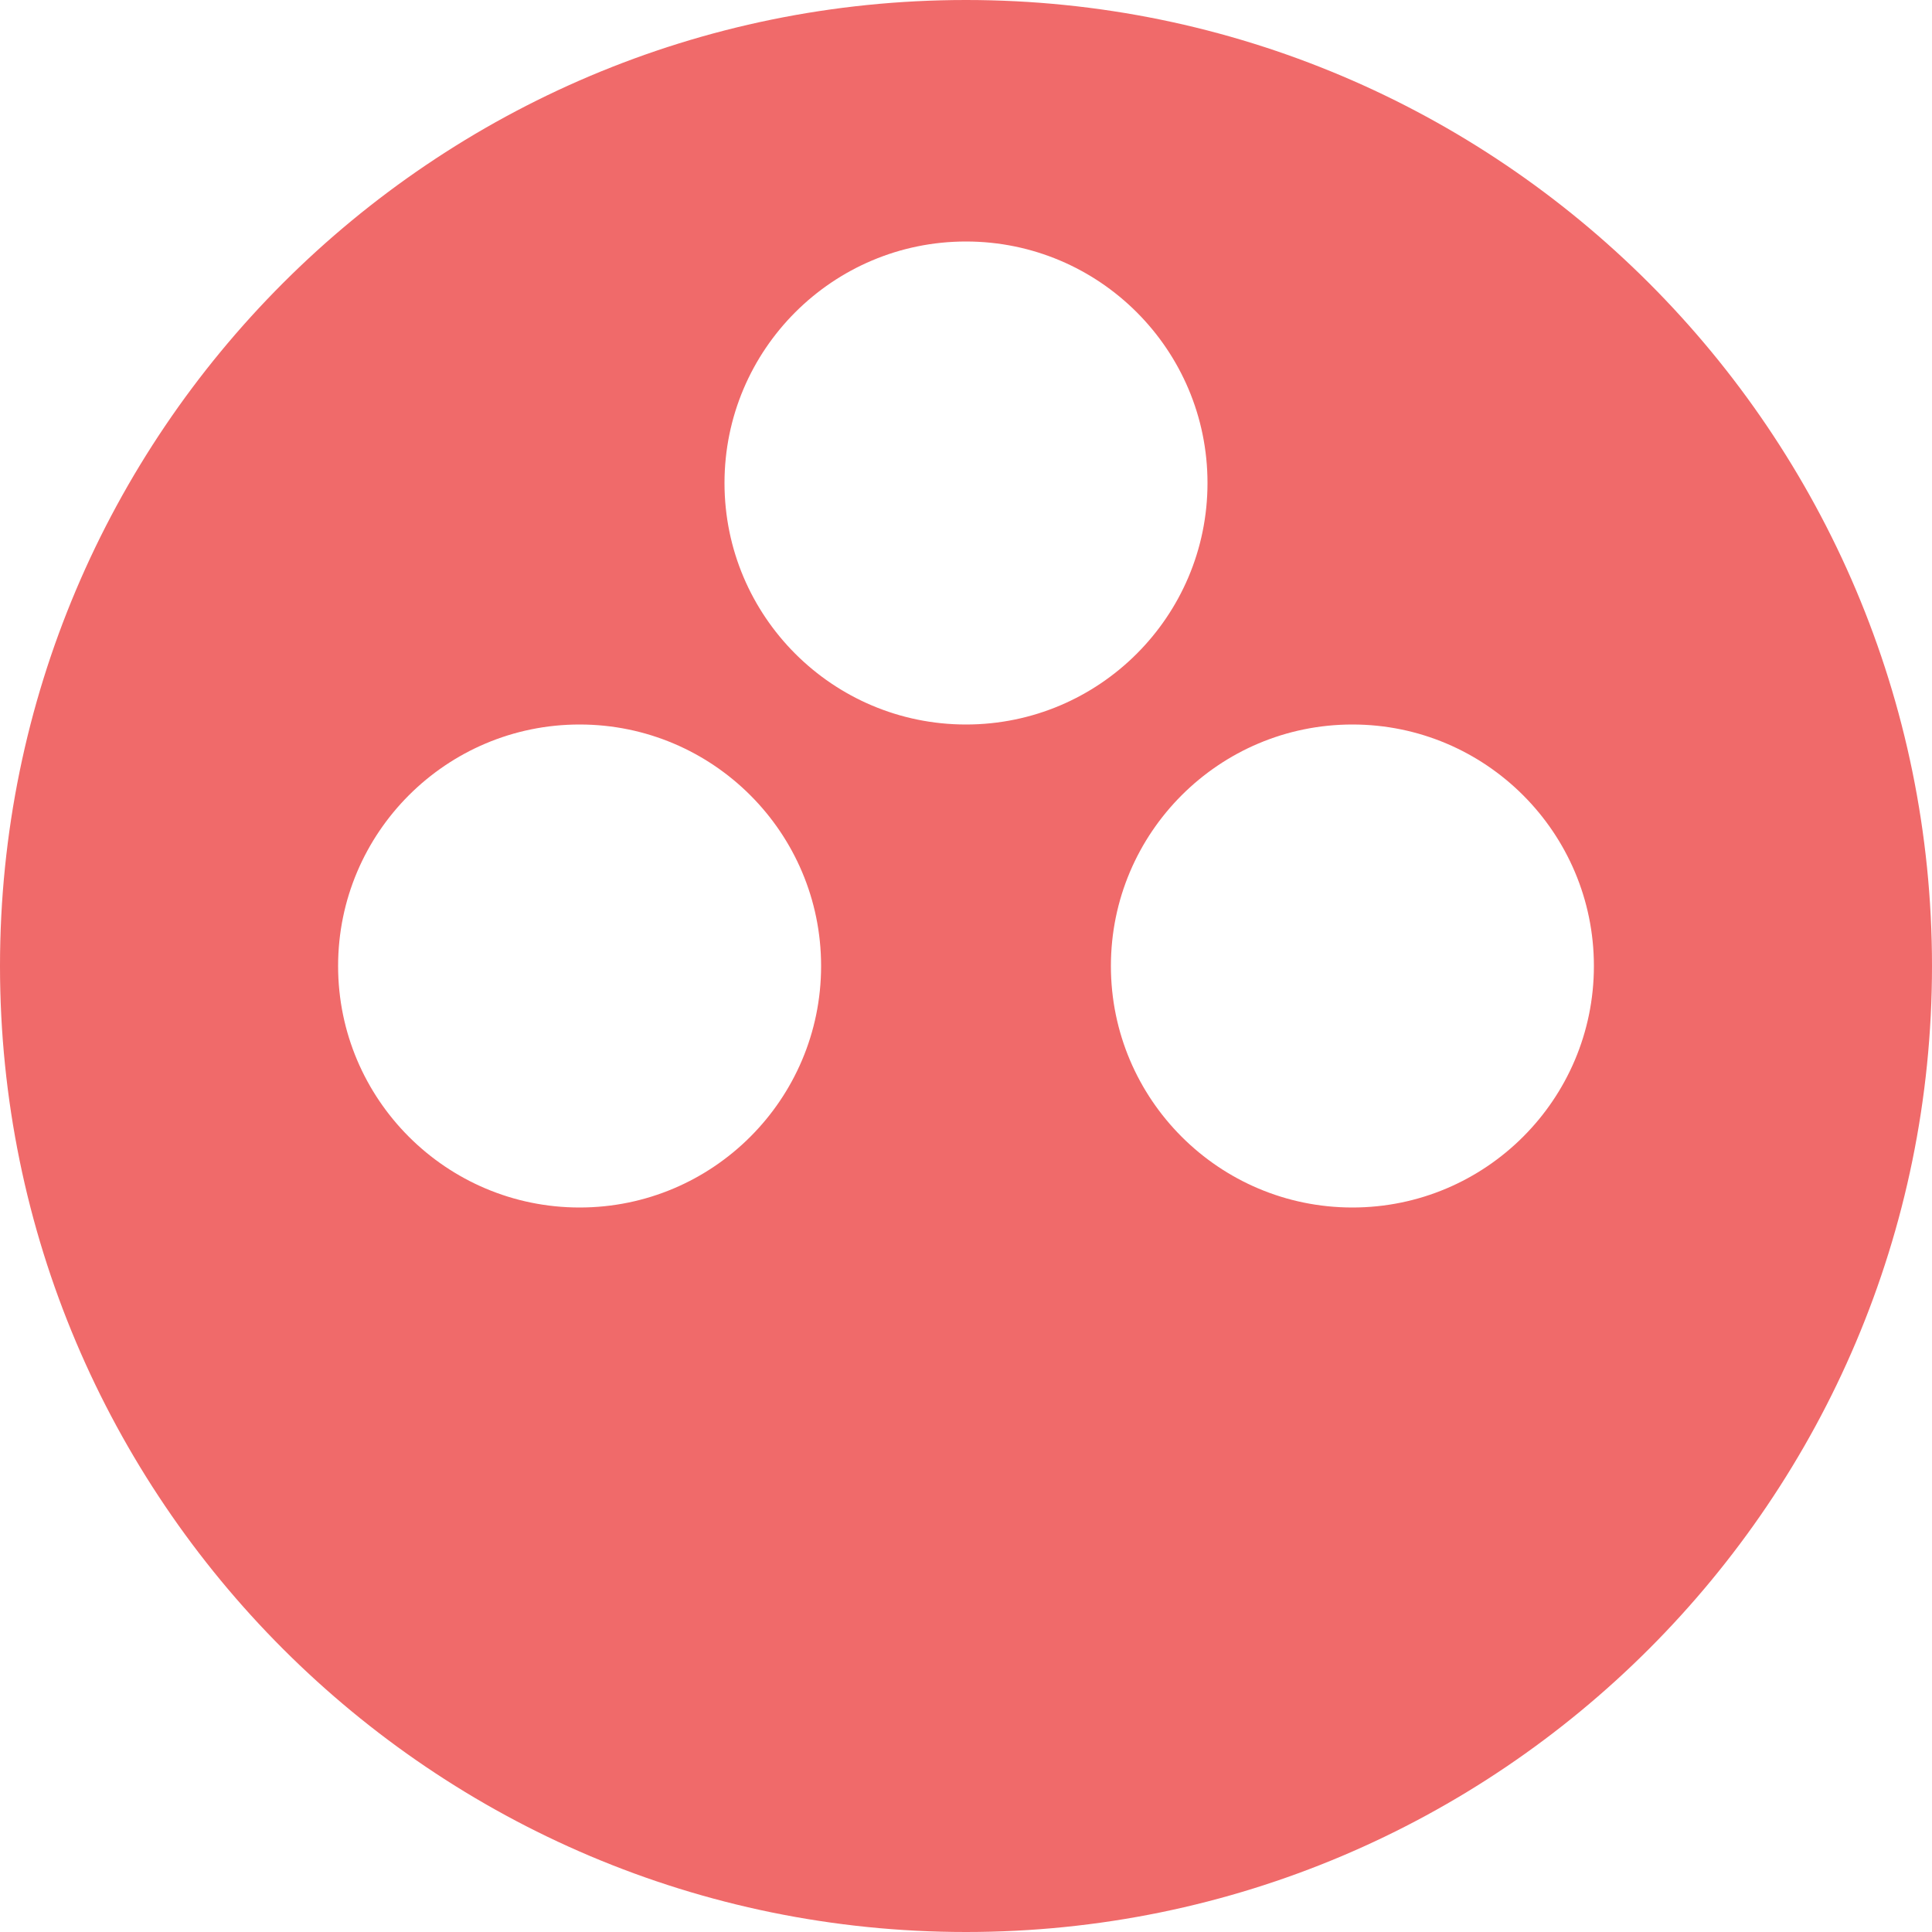 <?xml version="1.0" encoding="UTF-8"?>
<svg width="100" height="100" viewBox="0 0 100 100" fill="none" xmlns="http://www.w3.org/2000/svg">
  <path d="M50 0C22.4 0 0 22.4 0 50s22.4 50 50 50 50-22.4 50-50S77.6 0 50 0zm-20 62.5c-6.9 0-12.5-5.6-12.5-12.5s5.6-12.5 12.5-12.5S42.5 43.1 42.5 50 36.9 62.5 30 62.5zm40 0c-6.9 0-12.5-5.6-12.5-12.5s5.6-12.5 12.5-12.5S82.5 43.1 82.5 50 76.9 62.5 70 62.5zm-20-25c-6.9 0-12.5-5.6-12.5-12.5S43.1 12.5 50 12.5 62.5 18.1 62.5 25 56.9 37.5 50 37.5z" fill="#F06A6A"/>
</svg> 